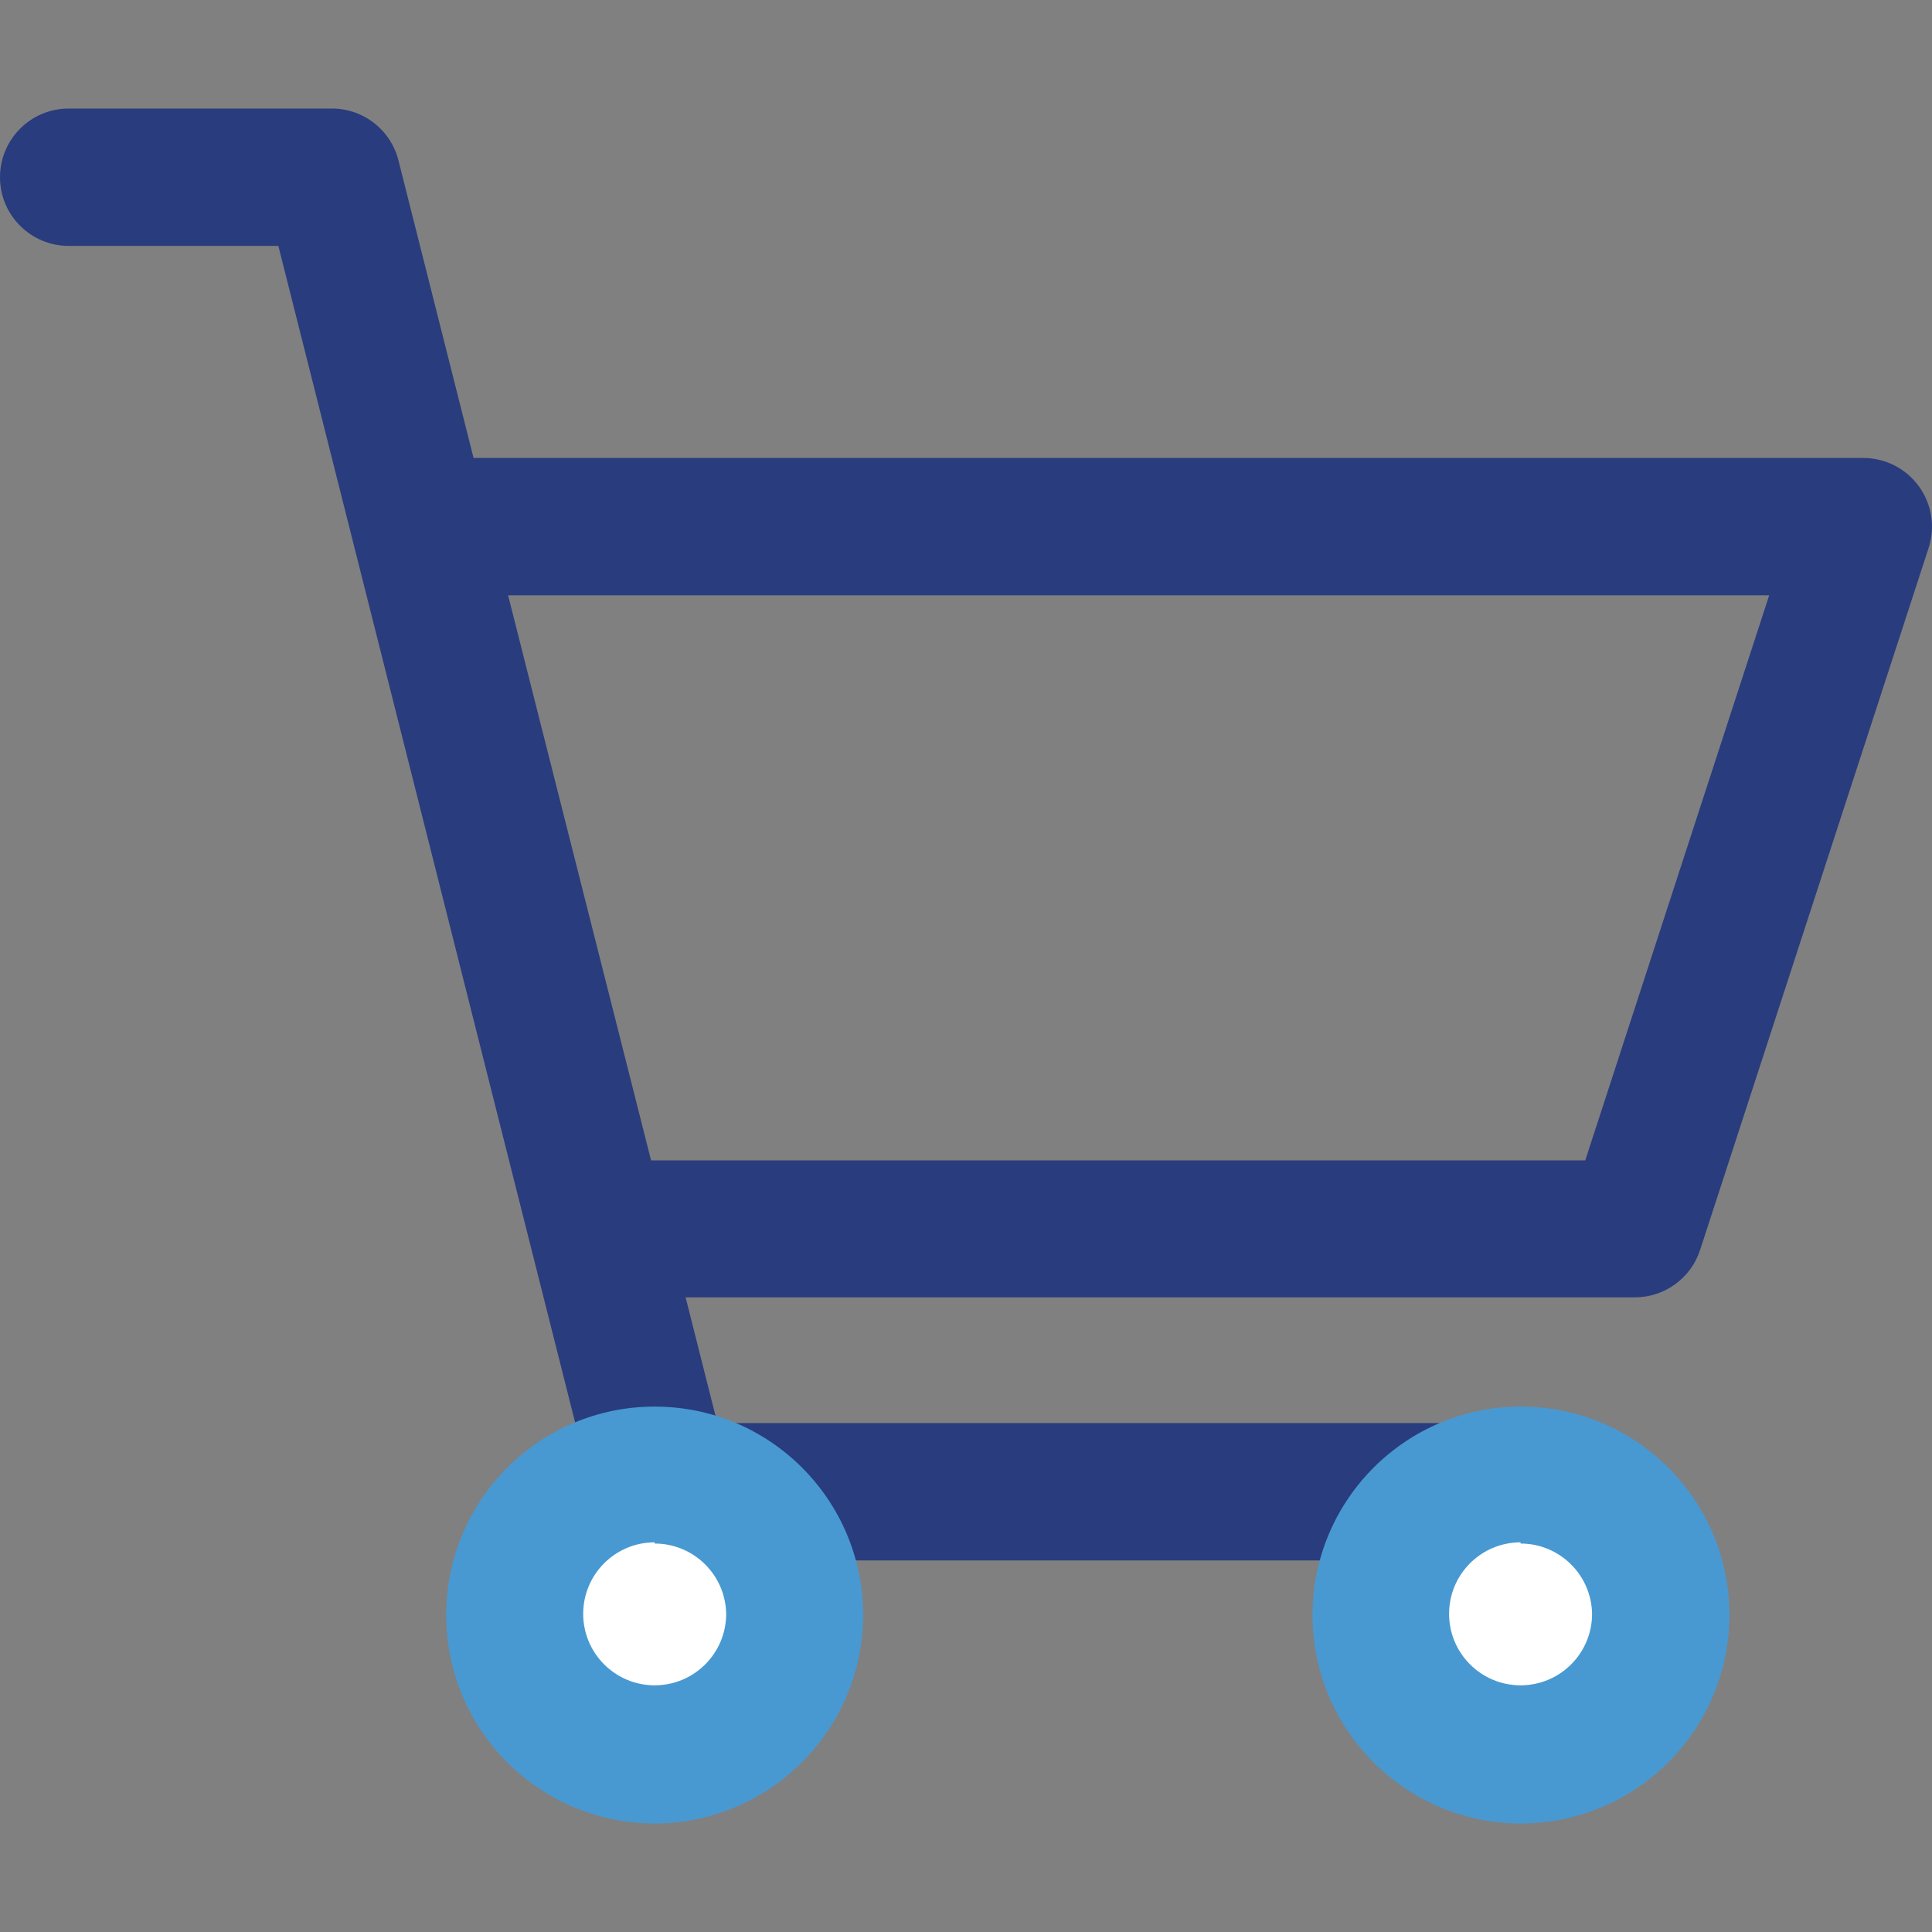 <?xml version="1.0" encoding="iso-8859-1"?>
<!-- Generator: Adobe Illustrator 19.0.0, SVG Export Plug-In . SVG Version: 6.00 Build 0)  -->
<svg version="1.1" id="Capa_1" xmlns="http://www.w3.org/2000/svg" xmlns:xlink="http://www.w3.org/1999/xlink" x="0px" y="0px"
	 viewBox="0 0 512 512" style="enable-background:new 0 0 512 512;" xml:space="preserve">
<rect x="0" y="0" width="512" height="512" fill="#808080" stroke="none"/>
<path style="fill:#293C7D;" d="M508.552,128.922c-3.406-4.726-8.866-7.536-14.688-7.557H125.496l-19.903-78.867
	c-2.097-8.281-9.664-13.985-18.2-13.73H18.211C8.163,28.757,0.011,36.899,0,46.957c-0.011,10.047,8.142,18.2,18.19,18.211
	c0.011,0,0.011,0,0.021,0h55.558l84.402,334.628c2.044,8.046,9.26,13.698,17.562,13.73h227.236c10.047,0,18.2-8.153,18.2-18.2
	s-8.153-18.2-18.2-18.2l0,0H190.101l-8.408-33.314h251.61c7.855-0.032,14.805-5.088,17.242-12.559l60.561-186.046
	C512.905,139.683,511.957,133.626,508.552,128.922z M420.105,307.518H172.54l-37.89-149.752h334.202L420.105,307.518z"/>
<circle style="fill:#FFFFFF;" cx="173.498" cy="427.863" r="37.145"/>
<path style="fill:#4899D2;" d="M173.498,483.24c-30.504,0-55.239-24.735-55.239-55.239c0-30.504,24.735-55.239,55.239-55.239
	s55.239,24.735,55.239,55.239l0,0C228.673,458.484,203.98,483.176,173.498,483.24z M173.498,408.737
	c-10.462,0-18.945,8.483-18.945,18.945c0,10.462,8.483,18.945,18.945,18.945s18.945-8.483,18.945-18.945l0,0
	c-0.17-10.335-8.611-18.626-18.945-18.626V408.737z"/>
<circle style="fill:#FFFFFF;" cx="402.969" cy="427.863" r="37.145"/>
<path style="fill:#4899D2;" d="M402.969,483.24c-30.504-0.064-55.197-24.842-55.133-55.346
	c0.064-30.504,24.842-55.197,55.346-55.133c30.461,0.064,55.133,24.778,55.133,55.239
	C458.251,458.526,433.494,483.24,402.969,483.24z M402.969,408.737c-10.462,0-18.945,8.483-18.945,18.945
	c0,10.462,8.483,18.945,18.945,18.945c10.462,0,18.945-8.483,18.945-18.945l0,0c-0.17-10.335-8.61-18.626-18.945-18.626V408.737z"/>
<g>
</g>
<g>
</g>
<g>
</g>
<g>
</g>
<g>
</g>
<g>
</g>
<g>
</g>
<g>
</g>
<g>
</g>
<g>
</g>
<g>
</g>
<g>
</g>
<g>
</g>
<g>
</g>
<g>
</g>
</svg>
